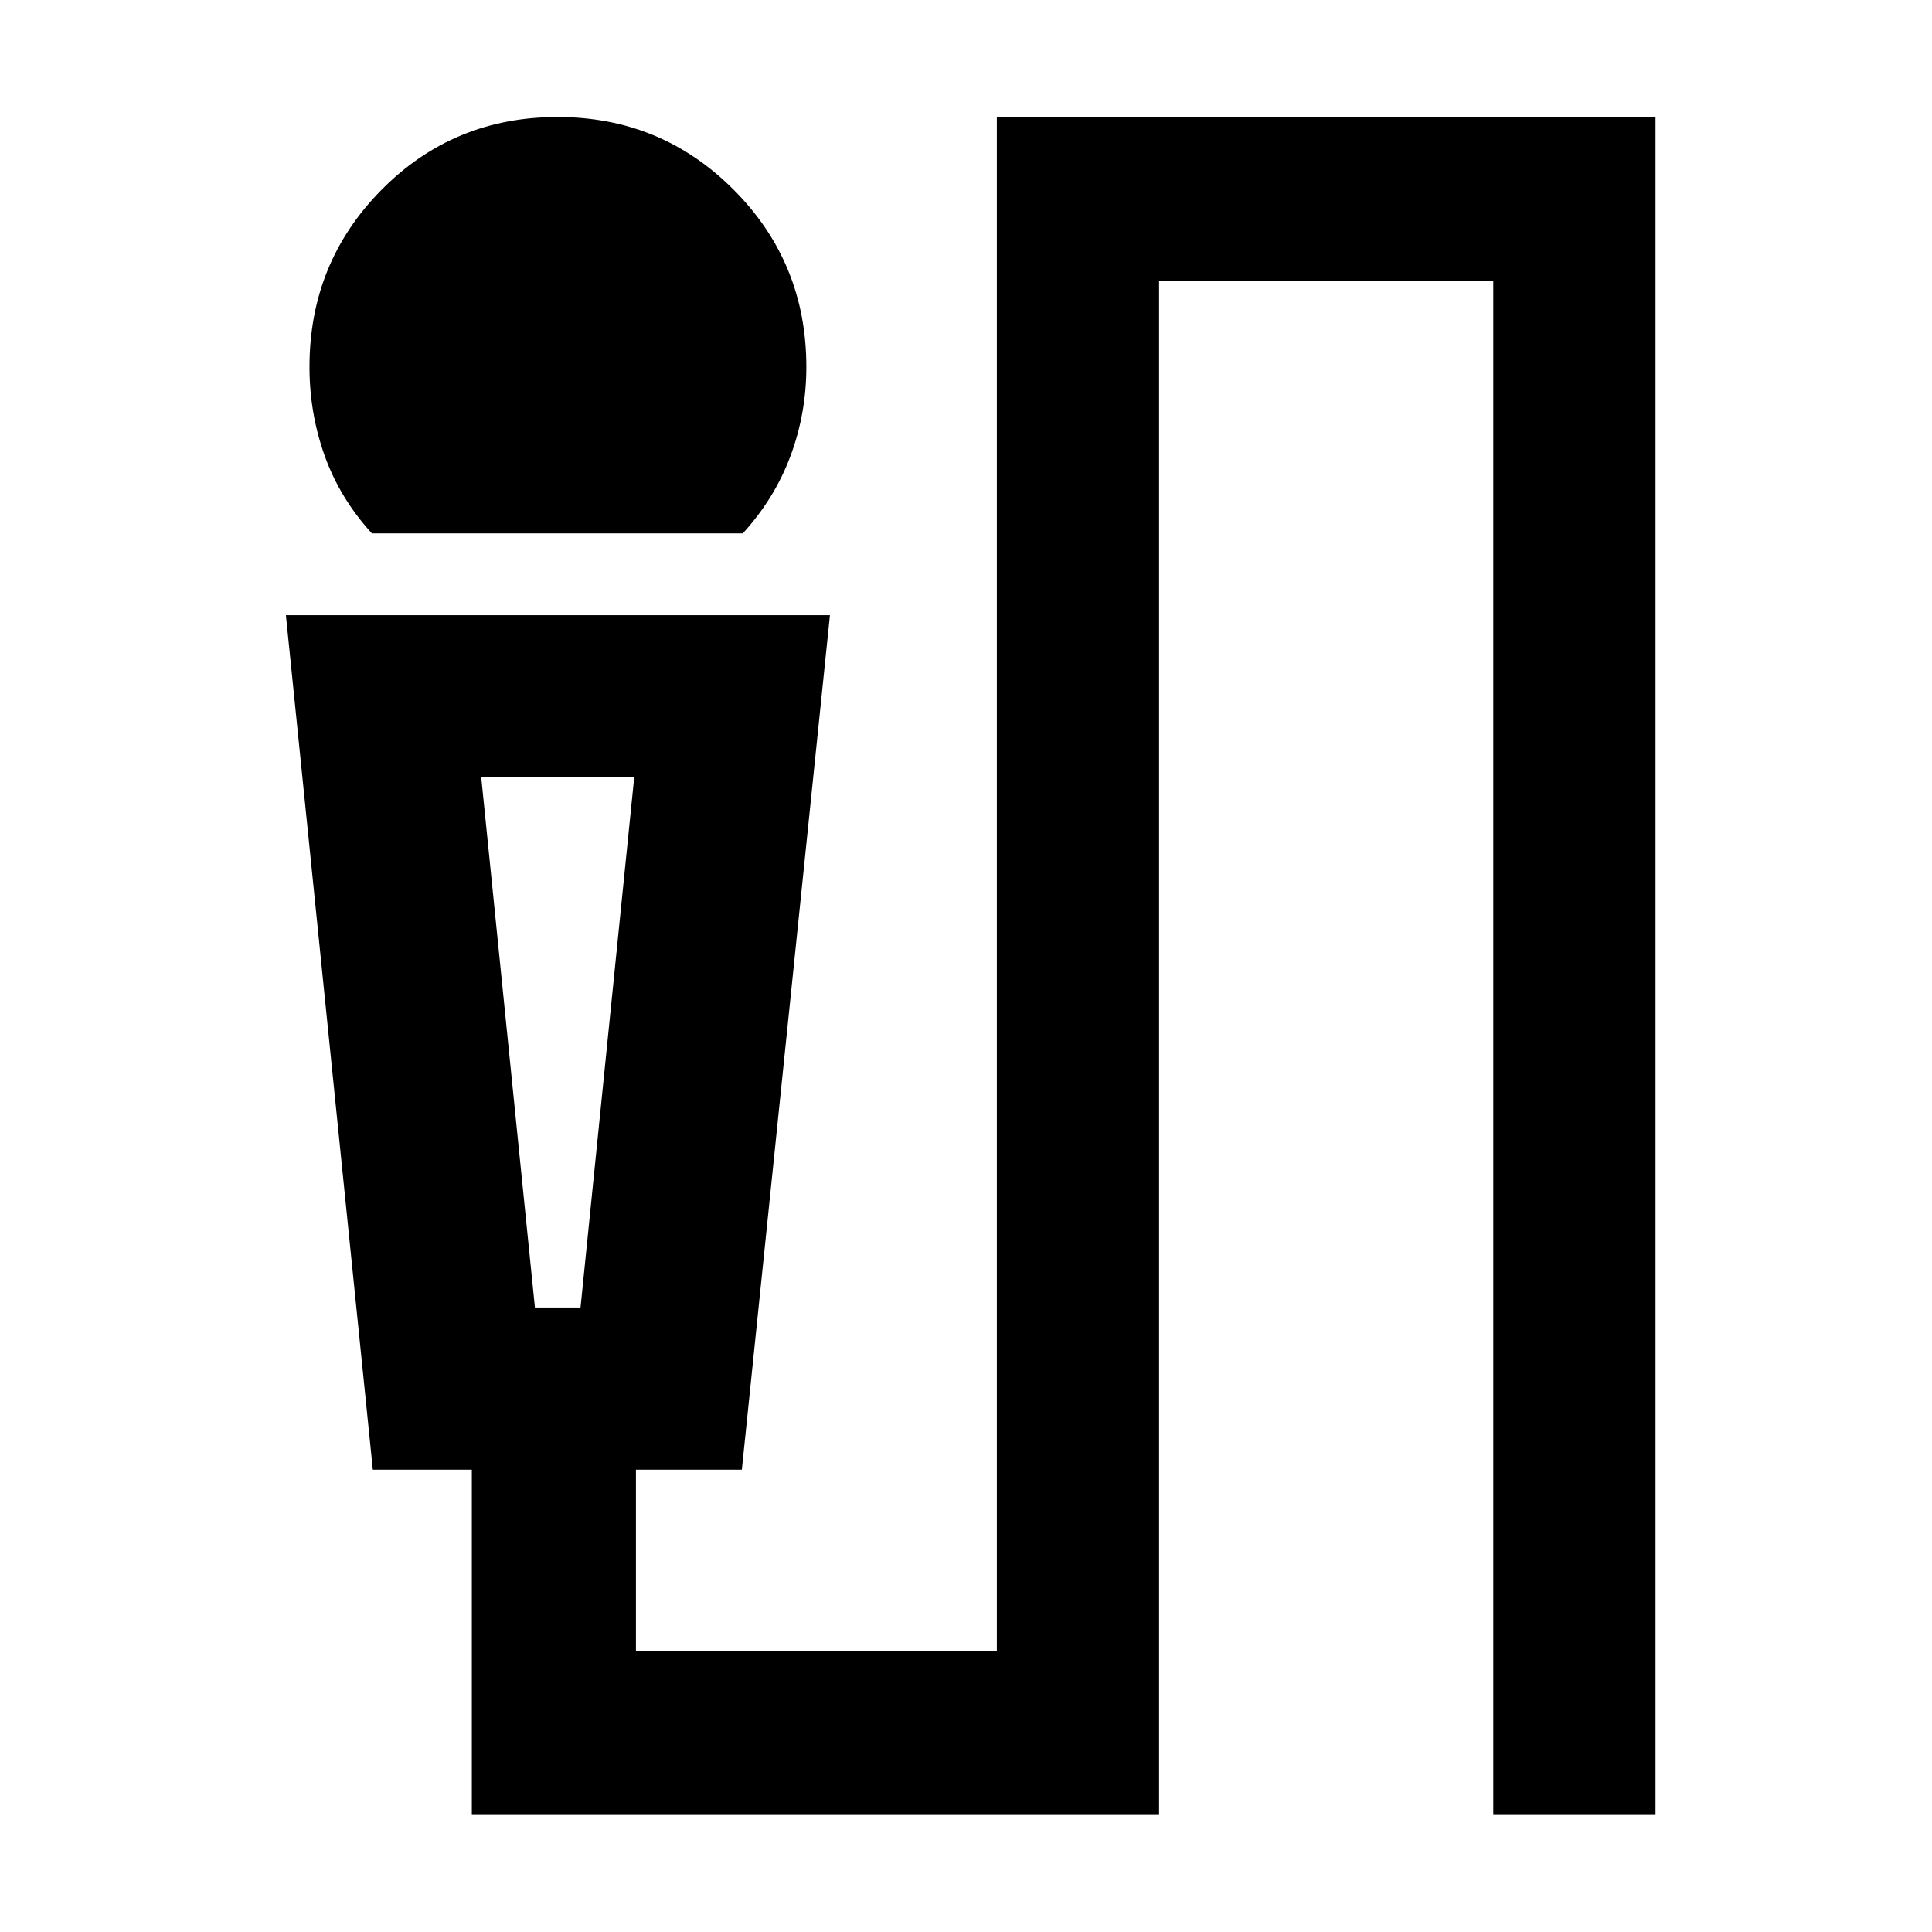 <svg xmlns="http://www.w3.org/2000/svg" height="40" viewBox="0 -960 960 960" width="40"><path d="M184.78-694.97q-15.84-17.36-23.42-38.49-7.58-21.12-7.58-44.2 0-51.8 35.78-88t87.47-36.2q51.53 0 87.58 36.2 36.06 36.2 36.06 88 0 23.08-7.87 44.2-7.86 21.13-23.7 38.49H184.78Zm49.67 636.45V-229.7h-49.19l-43.2-424.6h270.33l-43.77 424.6H316v90.01h179.33v-762.17h327.28v843.34H742v-761.79H575.94v761.79H234.45ZM265.8-310.3h22.66l26.67-263.4h-76l26.67 263.4Zm22.66-263.4h-49.33 76-26.67Z"/></svg>